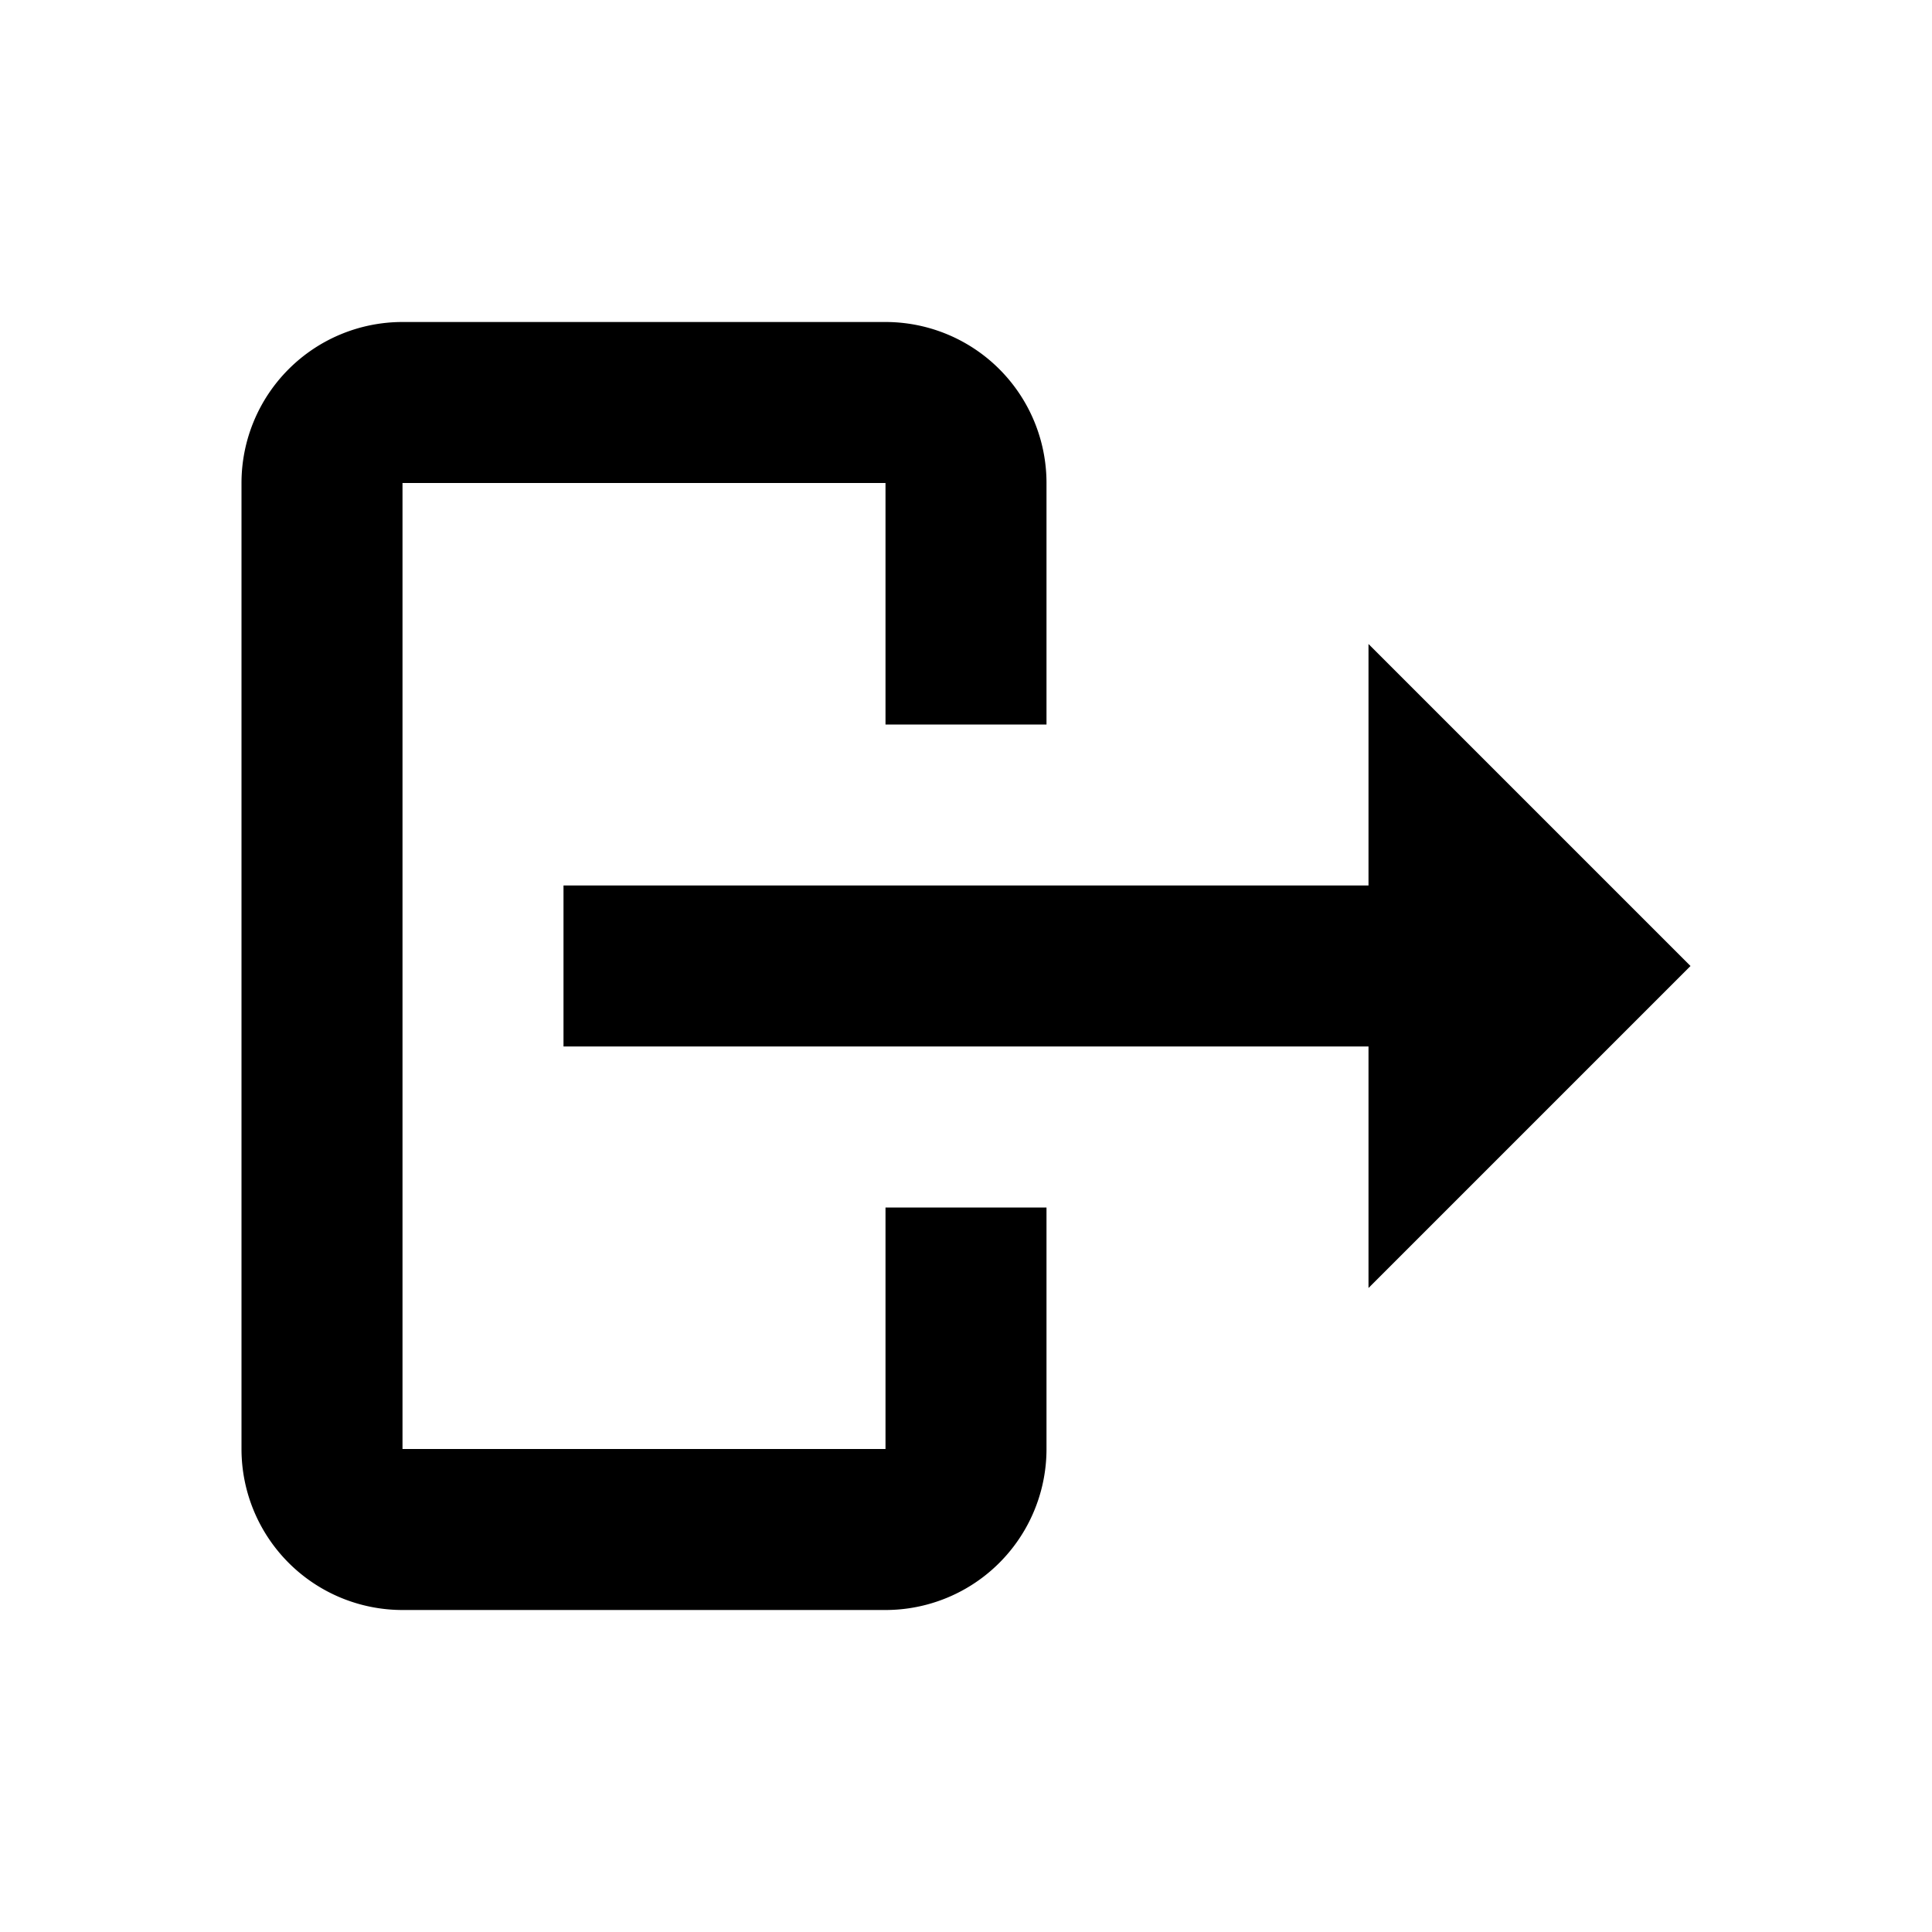 <svg xmlns="http://www.w3.org/2000/svg" viewBox="0 0 24 24" fill="currentColor">
  <path d="M17 16l4-4-4-4v3H7v2h10v3zM5 4h6a2 2 0 012 2v3h-2V6H5v12h6v-3h2v3a2 2 0 01-2 2H5a2 2 0 01-2-2V6a2 2 0 012-2z"></path>
</svg>
